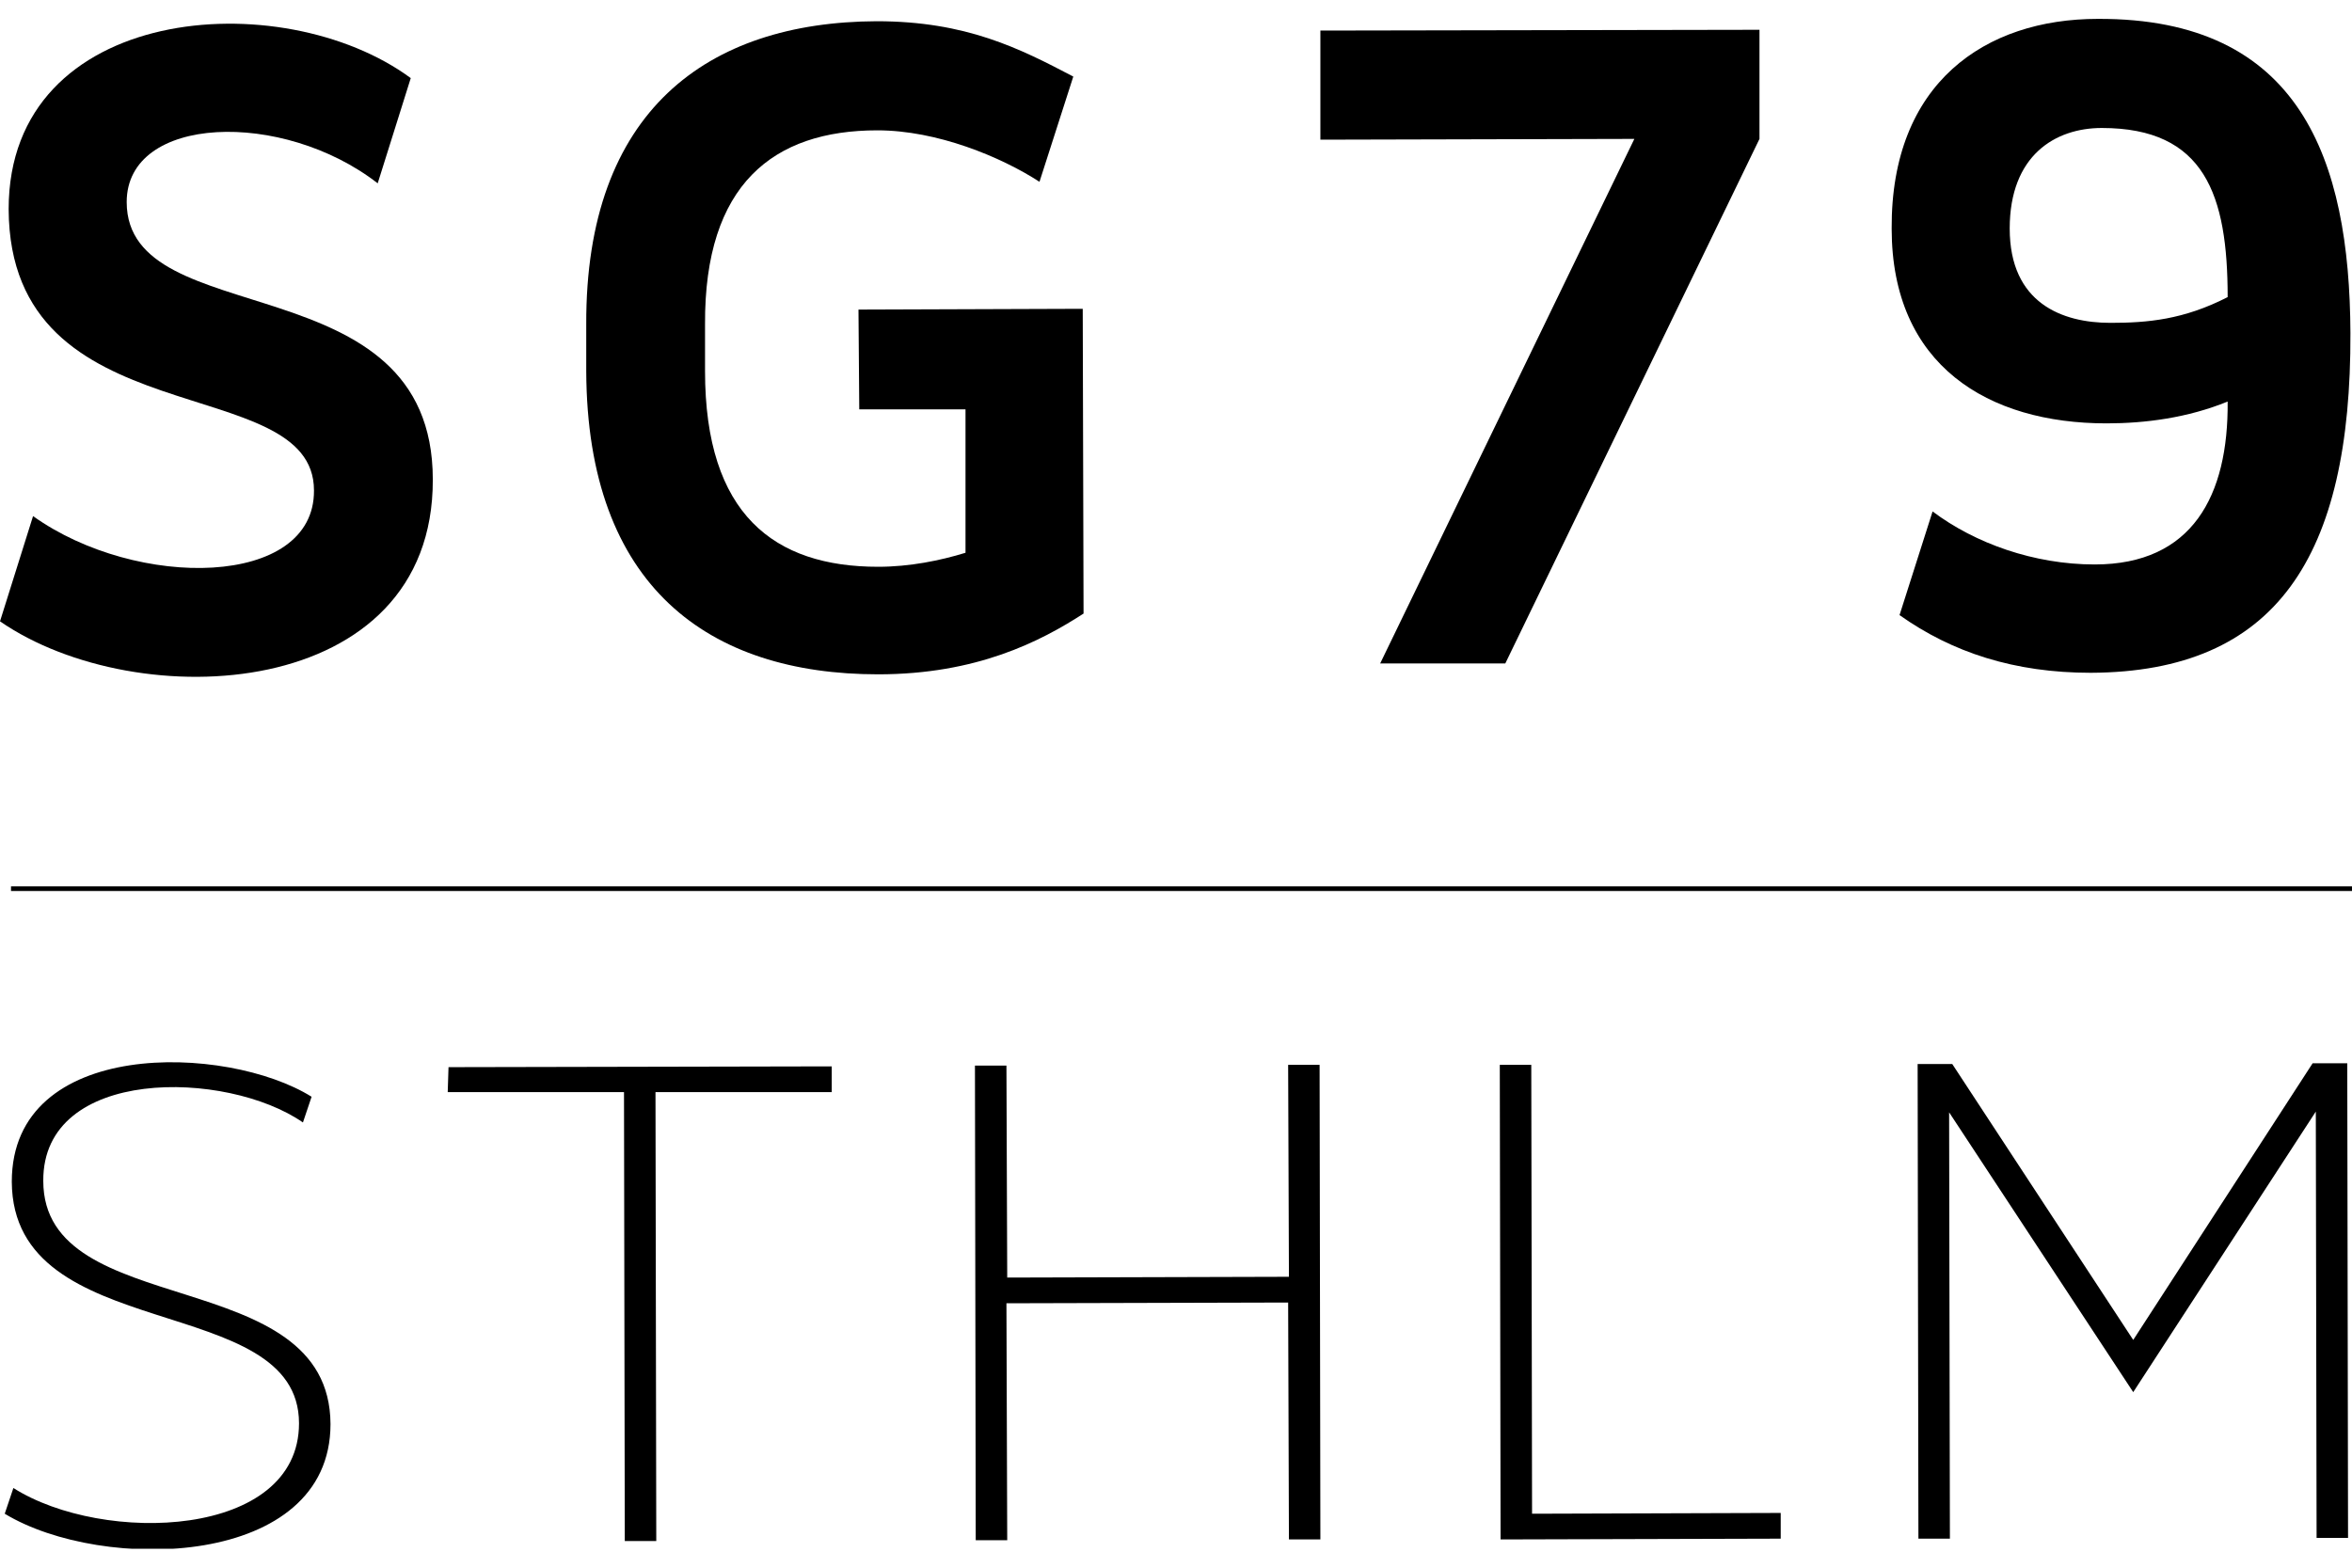 <svg width="75" height="50" viewBox="0 0 75 50" fill="none" xmlns="http://www.w3.org/2000/svg">
<g clip-path="url(#clip0_3_775)">
<path d="M1.054 16.461C4.366 18.823 10.037 18.748 10.012 15.641C10.012 11.763 0.301 14.025 0.276 6.668C0.276 0.13 8.983 -0.541 13.098 2.491L12.044 5.847C9.008 3.486 4.04 3.66 4.04 6.444C4.04 10.67 13.801 8.308 13.801 15.293C13.826 22.378 4.391 22.85 0 19.817L1.054 16.461Z" fill="black"/>
<path d="M27.375 9.874L34.526 9.849L34.552 19.569C33.172 20.463 31.139 21.507 28.003 21.507C22.608 21.507 18.719 18.723 18.694 11.838V10.346C18.668 3.535 22.558 0.702 27.952 0.677C30.813 0.677 32.519 1.547 34.225 2.442L33.147 5.798C31.917 5.002 29.884 4.157 27.977 4.157C24.665 4.157 22.457 5.872 22.482 10.346V11.838C22.482 16.412 24.691 18.077 28.003 18.077C29.006 18.077 29.985 17.878 30.788 17.63V13.056H27.4L27.375 9.874Z" fill="black"/>
<path d="M44.011 21.159L52.116 4.43L42.104 4.455V0.975L56.106 0.95V4.43L48.001 21.159H44.011Z" fill="black"/>
<path d="M60.321 7.289C60.296 2.641 63.307 0.602 66.895 0.602C73.344 0.577 74.925 5.077 74.95 10.62C74.975 17.754 72.591 21.433 66.669 21.458C64.236 21.458 62.253 20.811 60.572 19.618L61.626 16.312C62.981 17.331 64.863 18.003 66.795 18.003C69.906 18.003 71.061 15.815 71.035 12.807C69.756 13.329 68.401 13.503 67.171 13.503C63.407 13.503 60.321 11.664 60.321 7.289ZM71.035 9.476C71.035 6.22 70.308 4.082 67.021 4.082C65.54 4.082 64.085 4.952 64.085 7.289C64.085 9.675 65.766 10.297 67.297 10.297C68.476 10.297 69.63 10.197 71.035 9.476Z" fill="black"/>
<path d="M0.427 47.459C3.287 49.273 9.535 49.074 9.535 45.395C9.535 41.145 0.401 42.959 0.376 37.69C0.376 33.091 7.226 33.29 9.936 34.98L9.66 35.8C7.226 34.11 1.355 34.011 1.38 37.665C1.38 42.189 10.514 40.25 10.539 45.42C10.539 50.019 3.262 50.168 0.151 48.279L0.427 47.459Z" fill="black"/>
<path d="M14.302 34.036L26.522 34.011V34.831H20.902L20.927 49.149H19.923L19.898 34.831H14.277L14.302 34.036Z" fill="black"/>
<path d="M32.118 49.124H31.114L31.089 33.986H32.093L32.118 40.747L41.101 40.722L41.076 33.961H42.079L42.104 49.099H41.101L41.076 41.543L32.093 41.567L32.118 49.124Z" fill="black"/>
<path d="M47.825 33.961H48.829L48.854 48.279L56.783 48.254V49.074L47.85 49.099L47.825 33.961Z" fill="black"/>
<path d="M61.149 33.936H62.253L68.024 42.736L73.745 33.911H74.849L74.874 49.05H73.871L73.846 35.453L68.024 44.401L62.153 35.477L62.178 49.074H61.174L61.149 33.936Z" fill="black"/>
<path d="M75 28.269H0.351V28.418H75V28.269Z" fill="black"/>
</g>
<defs>
<clipPath id="clip0_3_775">
<rect width="75" height="48.795" fill="white" transform="translate(0 0.602)"/>
</clipPath>
</defs>
</svg>
